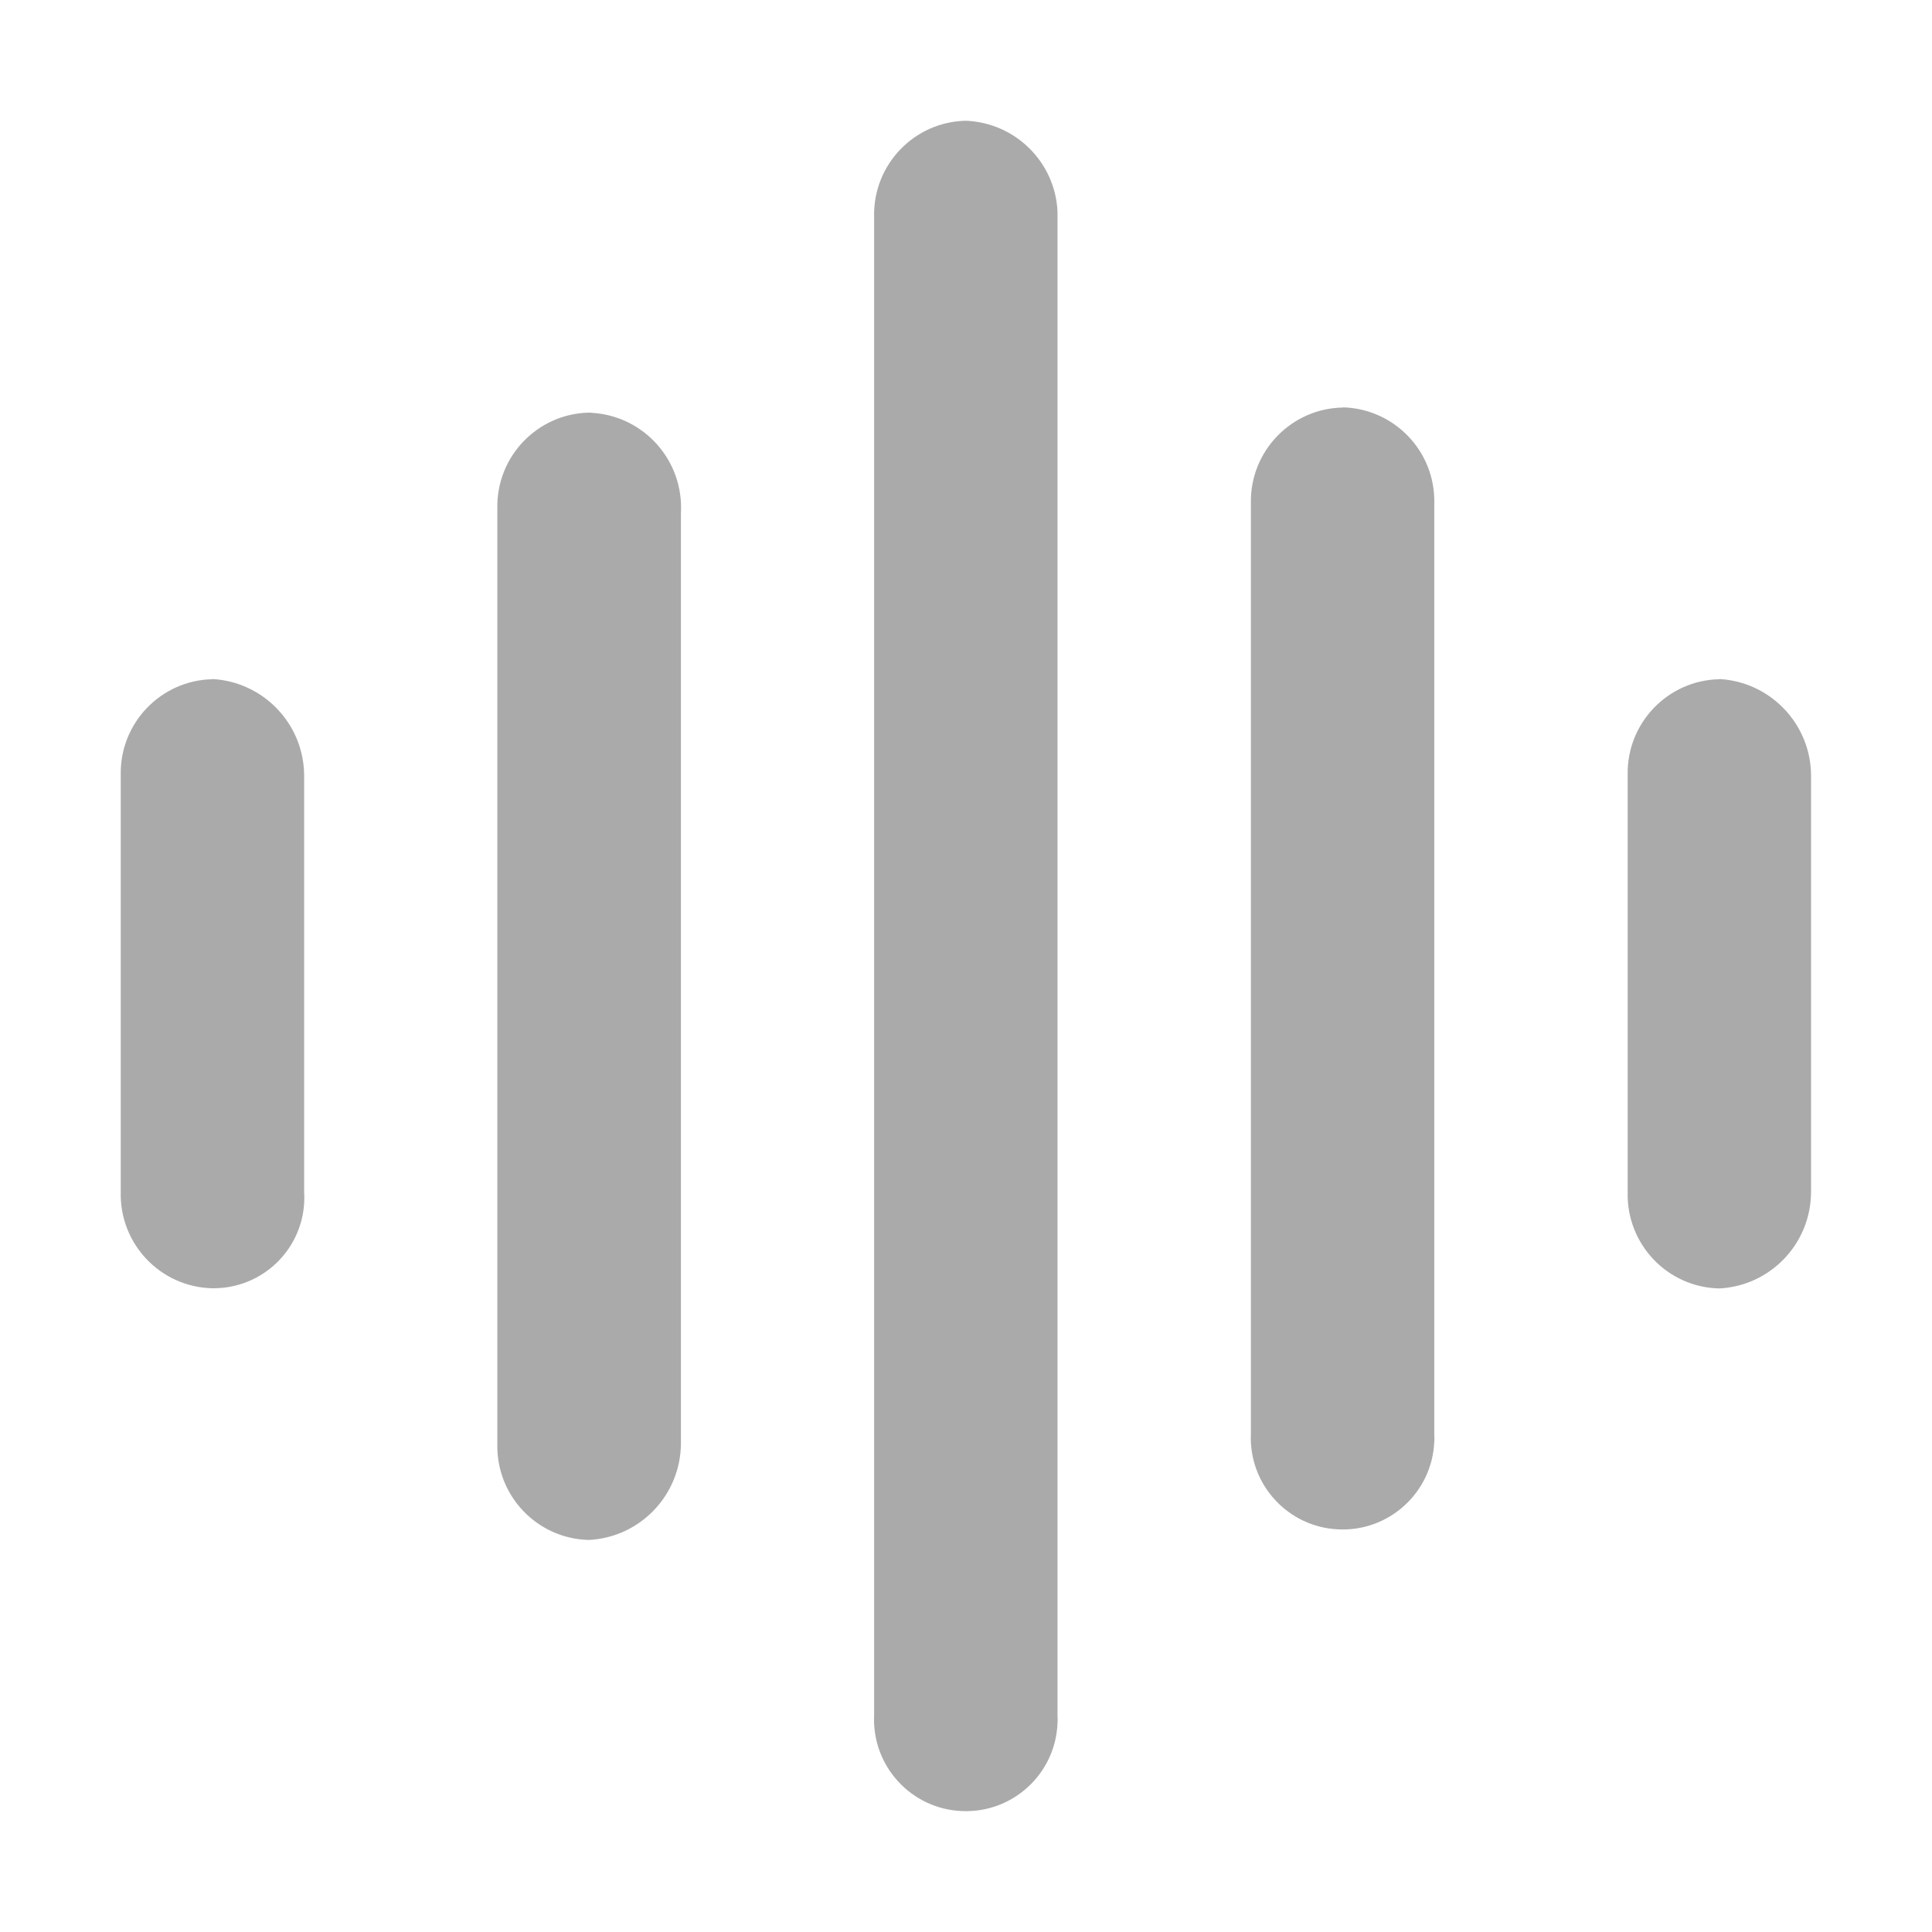 <?xml version="1.0" standalone="no"?><!DOCTYPE svg PUBLIC "-//W3C//DTD SVG 1.1//EN" "http://www.w3.org/Graphics/SVG/1.1/DTD/svg11.dtd"><svg t="1592546269046" class="icon" viewBox="0 0 1024 1024" version="1.1" xmlns="http://www.w3.org/2000/svg" p-id="3751" xmlns:xlink="http://www.w3.org/1999/xlink" width="200" height="200"><defs><style type="text/css"></style></defs><path d="M312.3 218.7c-27.4 0.5-49.2 23.2-48.7 50.6V765.4c-0.6 27.4 21.1 50.2 48.5 50.8h0.1c27.1-1.4 48.4-23.7 48.7-50.8V272c1.6-27.8-19.5-51.6-47.3-53.2-0.4-0.1-0.8-0.1-1.3-0.1zM112.7 360c-27.4 0.5-49.2 23.2-48.7 50.6V632c-0.6 27.4 21.1 50.2 48.5 50.8h0.1c26.6 0.3 48.4-20.9 48.7-47.5 0-1.1 0-2.2-0.1-3.3V410.7c-0.3-27.1-21.6-49.3-48.6-50.8v0.1zM512 64c-27.4 0.5-49.2 23.2-48.7 50.6v794.6c-1.2 26.9 19.7 49.6 46.5 50.7 26.9 1.2 49.6-19.7 50.7-46.5 0.1-1.4 0.1-2.8 0-4.2V112c-1.3-26.1-22.3-46.9-48.5-48z m399.4 296c-27.4 0.5-49.2 23.2-48.7 50.6v221.5c-0.6 27.4 21.1 50.2 48.5 50.8h0.1c27.1-1.4 48.4-23.7 48.6-50.9V410.7c-0.3-27.1-21.6-49.3-48.6-50.8v0.1zM711.7 216c-27.4 0.5-49.2 23.2-48.7 50.6v493.3c-1.2 26.9 19.7 49.6 46.5 50.7 26.9 1.2 49.6-19.7 50.7-46.5 0.1-1.4 0.1-2.8 0-4.2V266.7c0.6-27.4-21.1-50.1-48.5-50.8 0.1 0 0 0 0 0.1z" fill="#AAAAAA" p-id="3752"></path></svg>